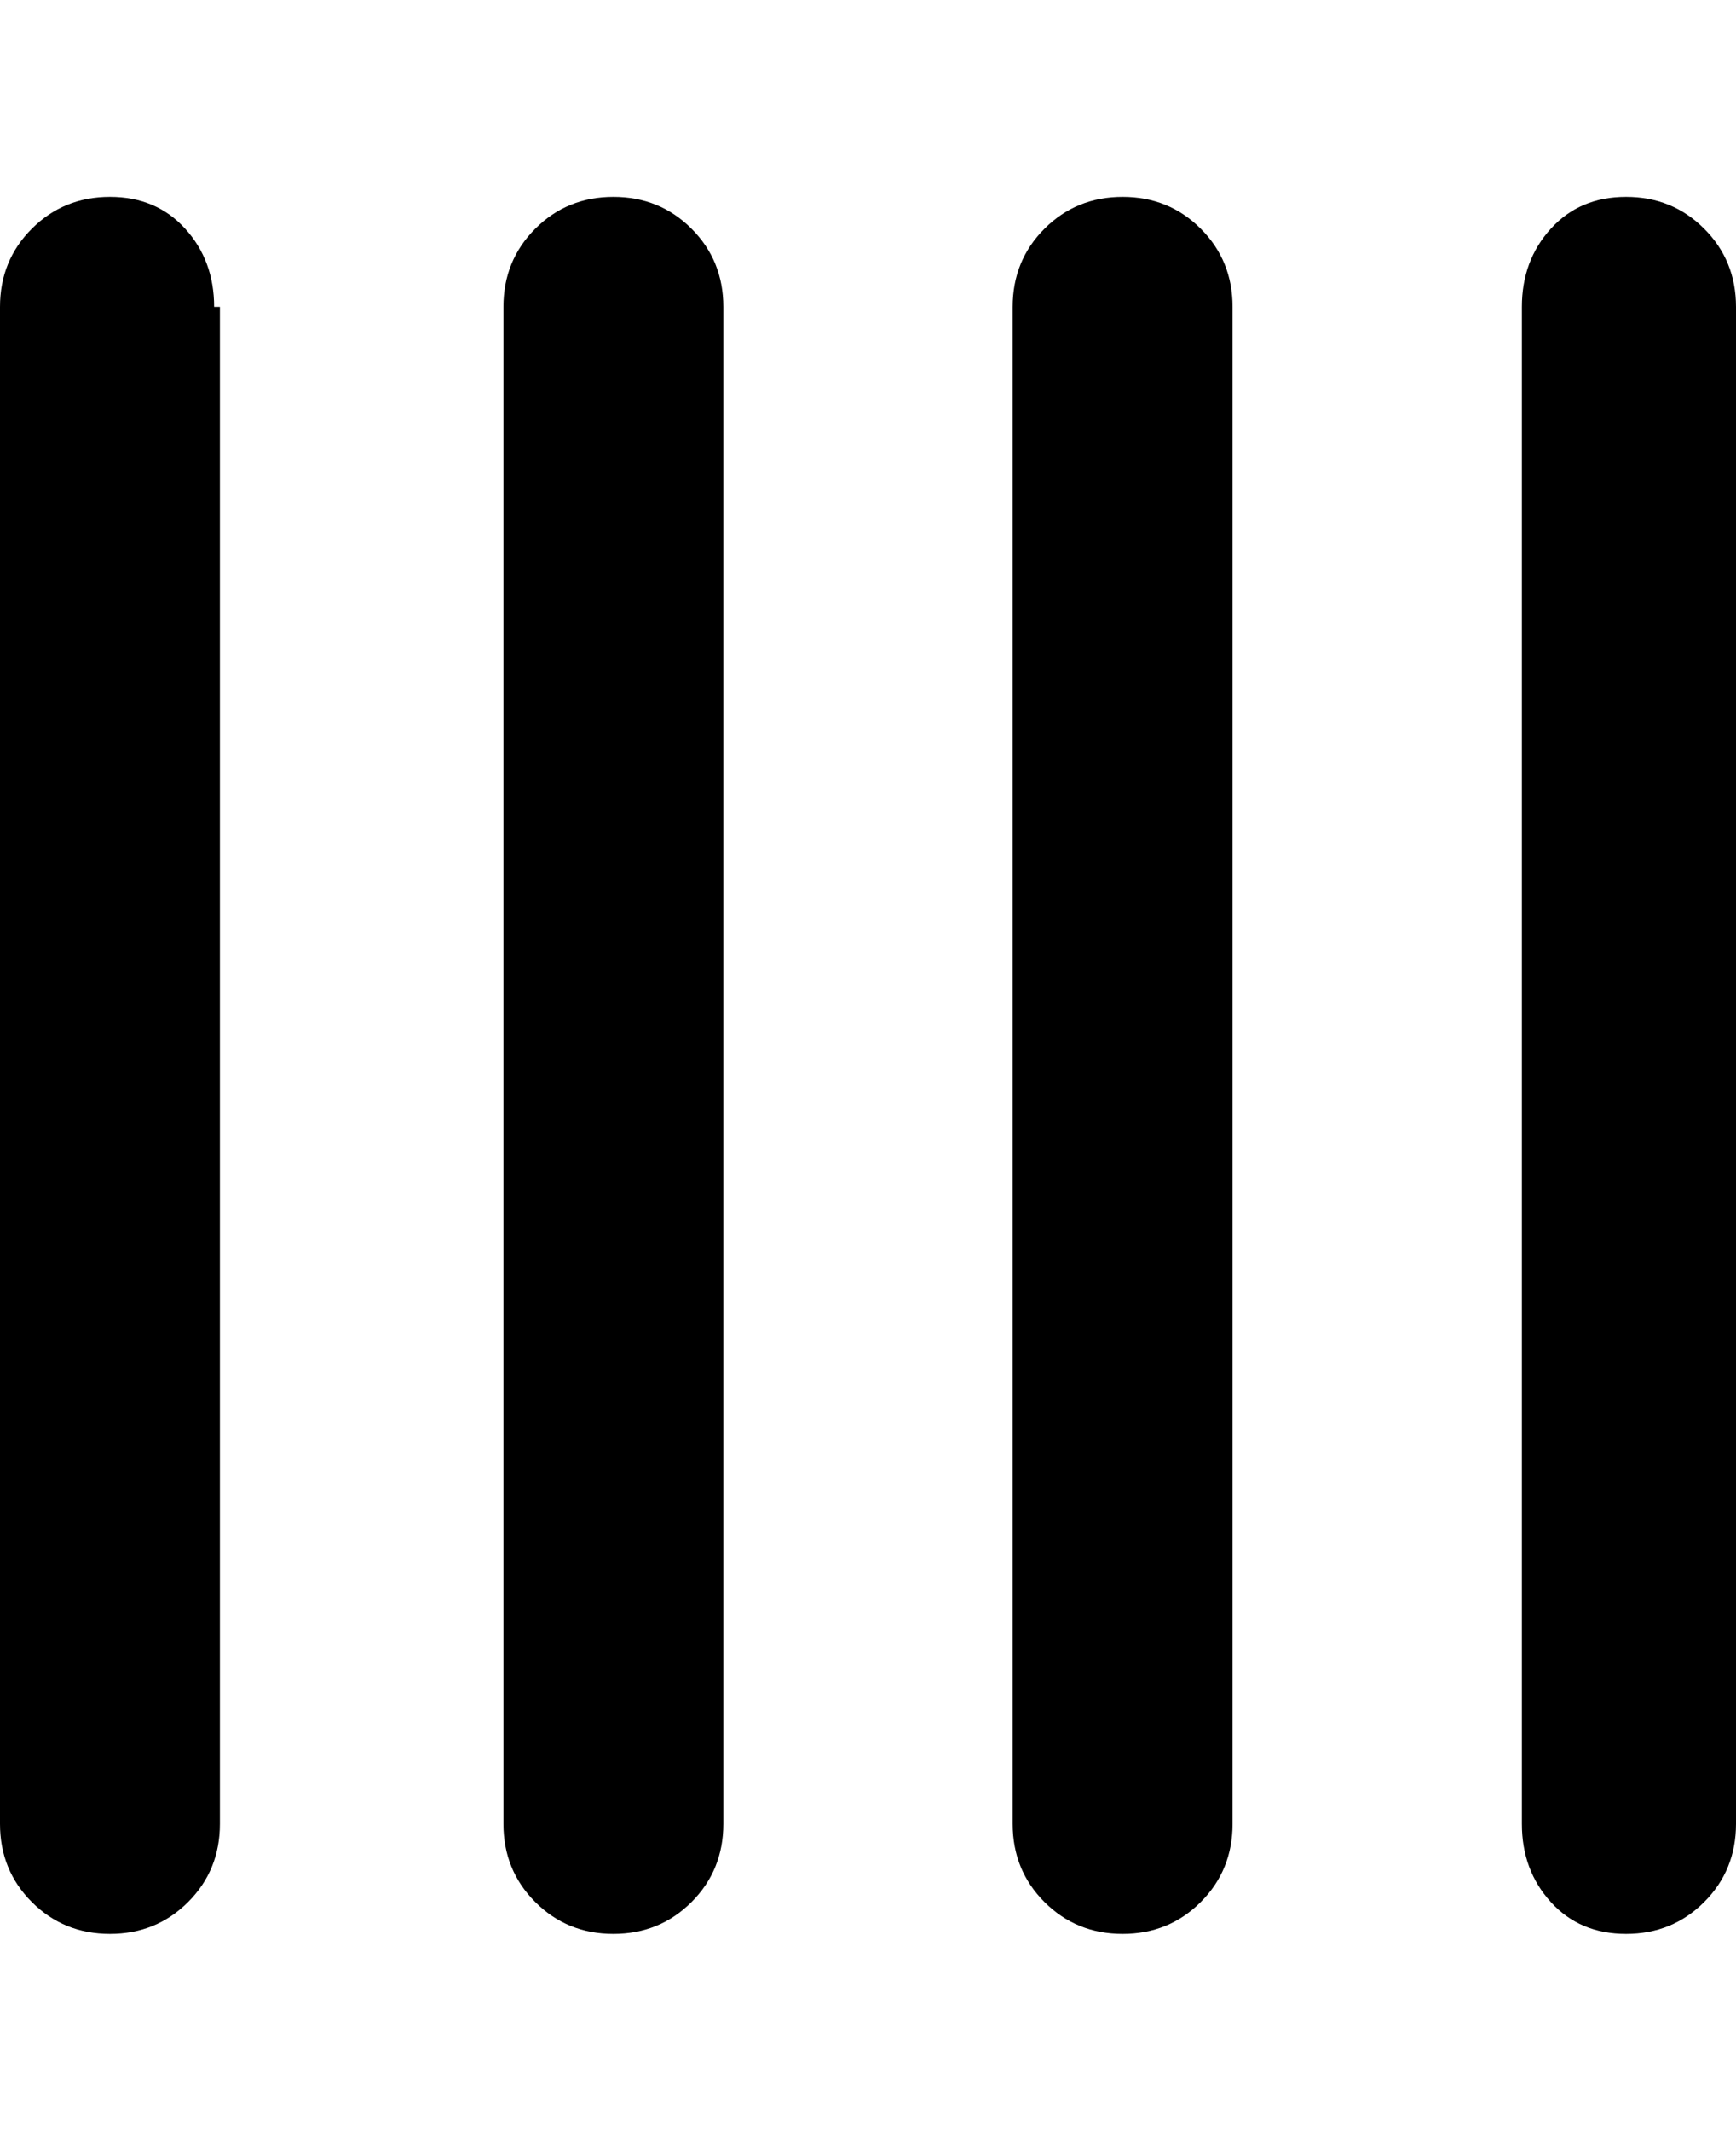 <svg viewBox="0 0 300 368" xmlns="http://www.w3.org/2000/svg"><path d="M38 53v262q0 8-5.5 13.5T19 334q-8 0-13.5-5.5T0 315V53q0-8 5.5-13.5T19 34q8 0 13 5.5T37 53h1zm243-19q-8 0-13 5.5T263 53v262q0 8 5 13.5t13 5.5q8 0 13.5-5.5T300 315V53q0-8-5.5-13.5T281 34zm-87 0q-8 0-13.5 5.5T175 53v262q0 8 5.5 13.5T194 334q8 0 13.5-5.5T213 315V53q0-8-5.5-13.5T194 34zm-88 0q-8 0-13.5 5.5T87 53v262q0 8 5.5 13.5T106 334q8 0 13.5-5.5T125 315V53q0-8-5.5-13.5T106 34z"/></svg>